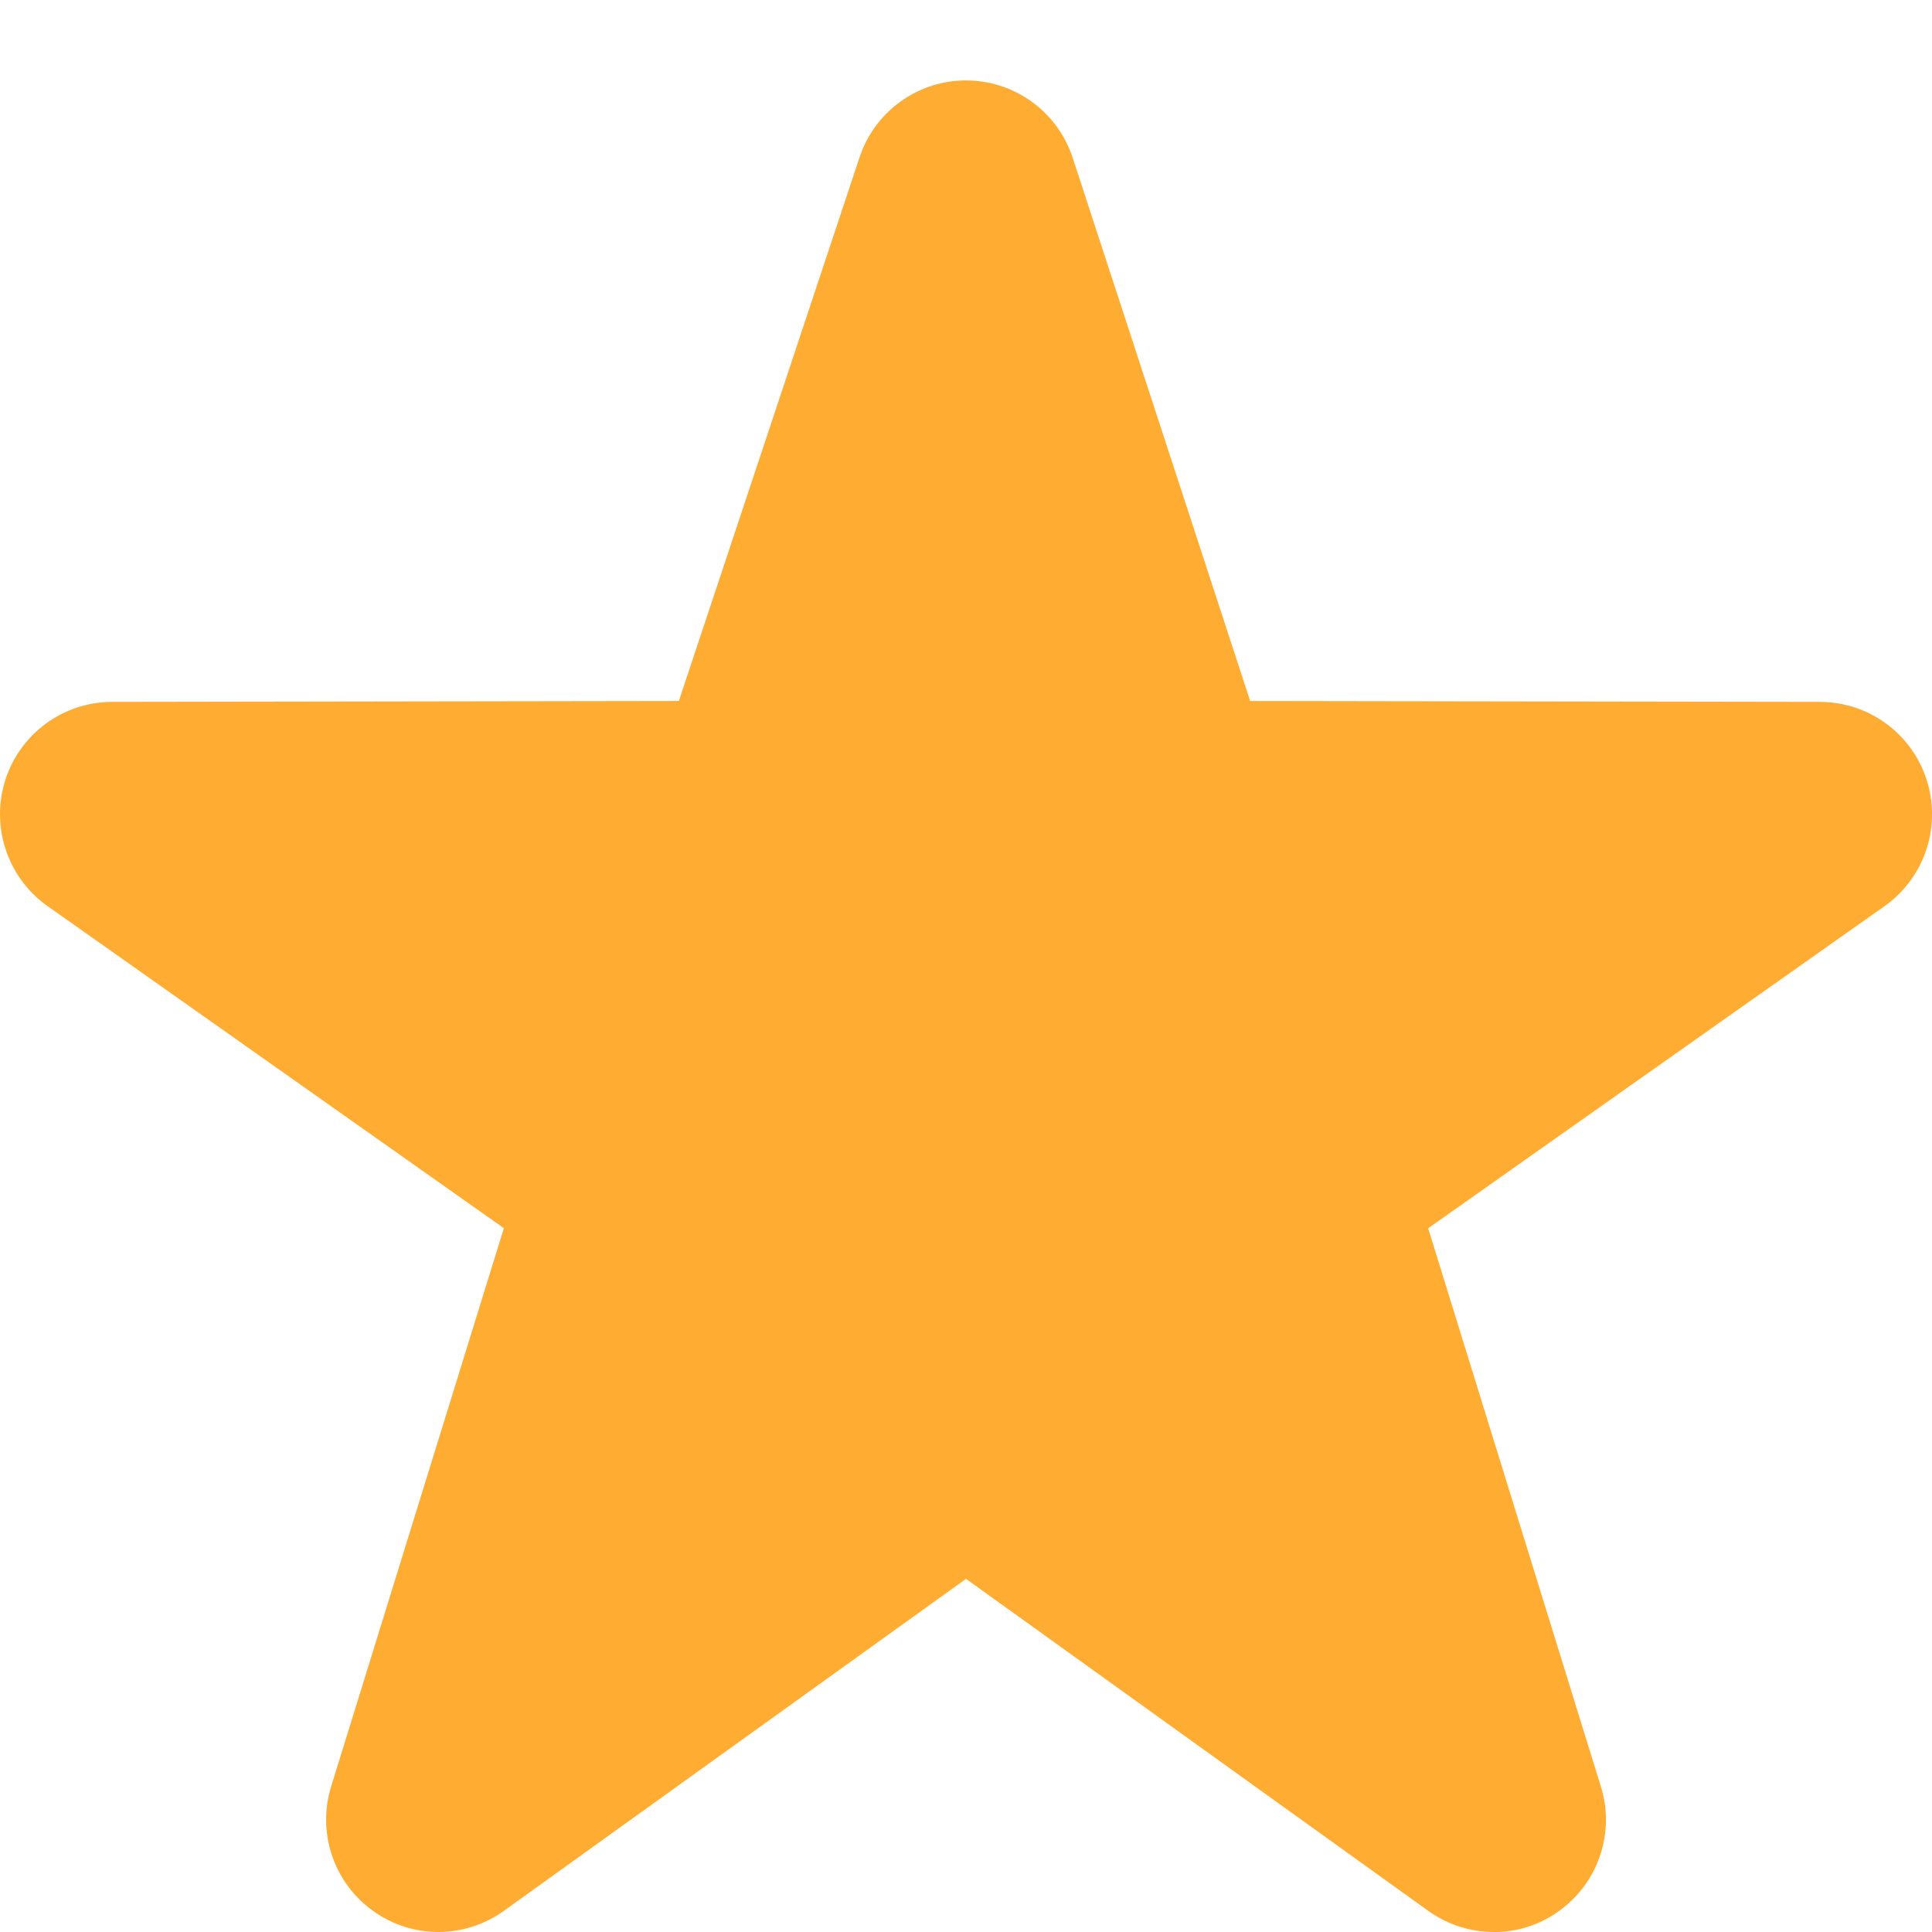 <?xml version="1.0" encoding="UTF-8" standalone="no"?>
<svg
   xmlns:dc="http://purl.org/dc/elements/1.1/"
   xmlns:cc="http://creativecommons.org/ns#"
   xmlns:rdf="http://www.w3.org/1999/02/22-rdf-syntax-ns#"
   xmlns:svg="http://www.w3.org/2000/svg"
   xmlns="http://www.w3.org/2000/svg"
   width="24"
   height="24"
   viewBox="0 0 24 24"
   version="1.1"
   id="svg8">
  <title
     id="title832">Star Symbol</title>
  <defs
     id="defs2" />
  <path
     style="fill:#ffac33;stroke-width:0.706"
     d="m 18.556,24 c -0.285,0 -0.569,-0.088 -0.813,-0.262 L 12,19.613 6.258,23.738 C 5.769,24.088 5.112,24.088 4.626,23.732 4.139,23.379 3.935,22.753 4.117,22.181 L 6.259,15.257 0.568,11.24 C 0.084,10.883 -0.117,10.255 0.068,9.683 0.254,9.111 0.785,8.723 1.385,8.719 l 7.048,-0.011 2.244,-6.752 c 0.189,-0.572 0.722,-0.957 1.323,-0.957 0.601,0 1.134,0.385 1.324,0.957 l 2.206,6.752 7.084,0.011 c 0.602,0.004 1.134,0.393 1.318,0.964 0.186,0.573 -0.016,1.201 -0.5,1.558 l -5.691,4.017 2.142,6.924 c 0.184,0.572 -0.023,1.198 -0.508,1.551 -0.245,0.18 -0.532,0.268 -0.819,0.268 z"
     id="path3834" />
</svg>

